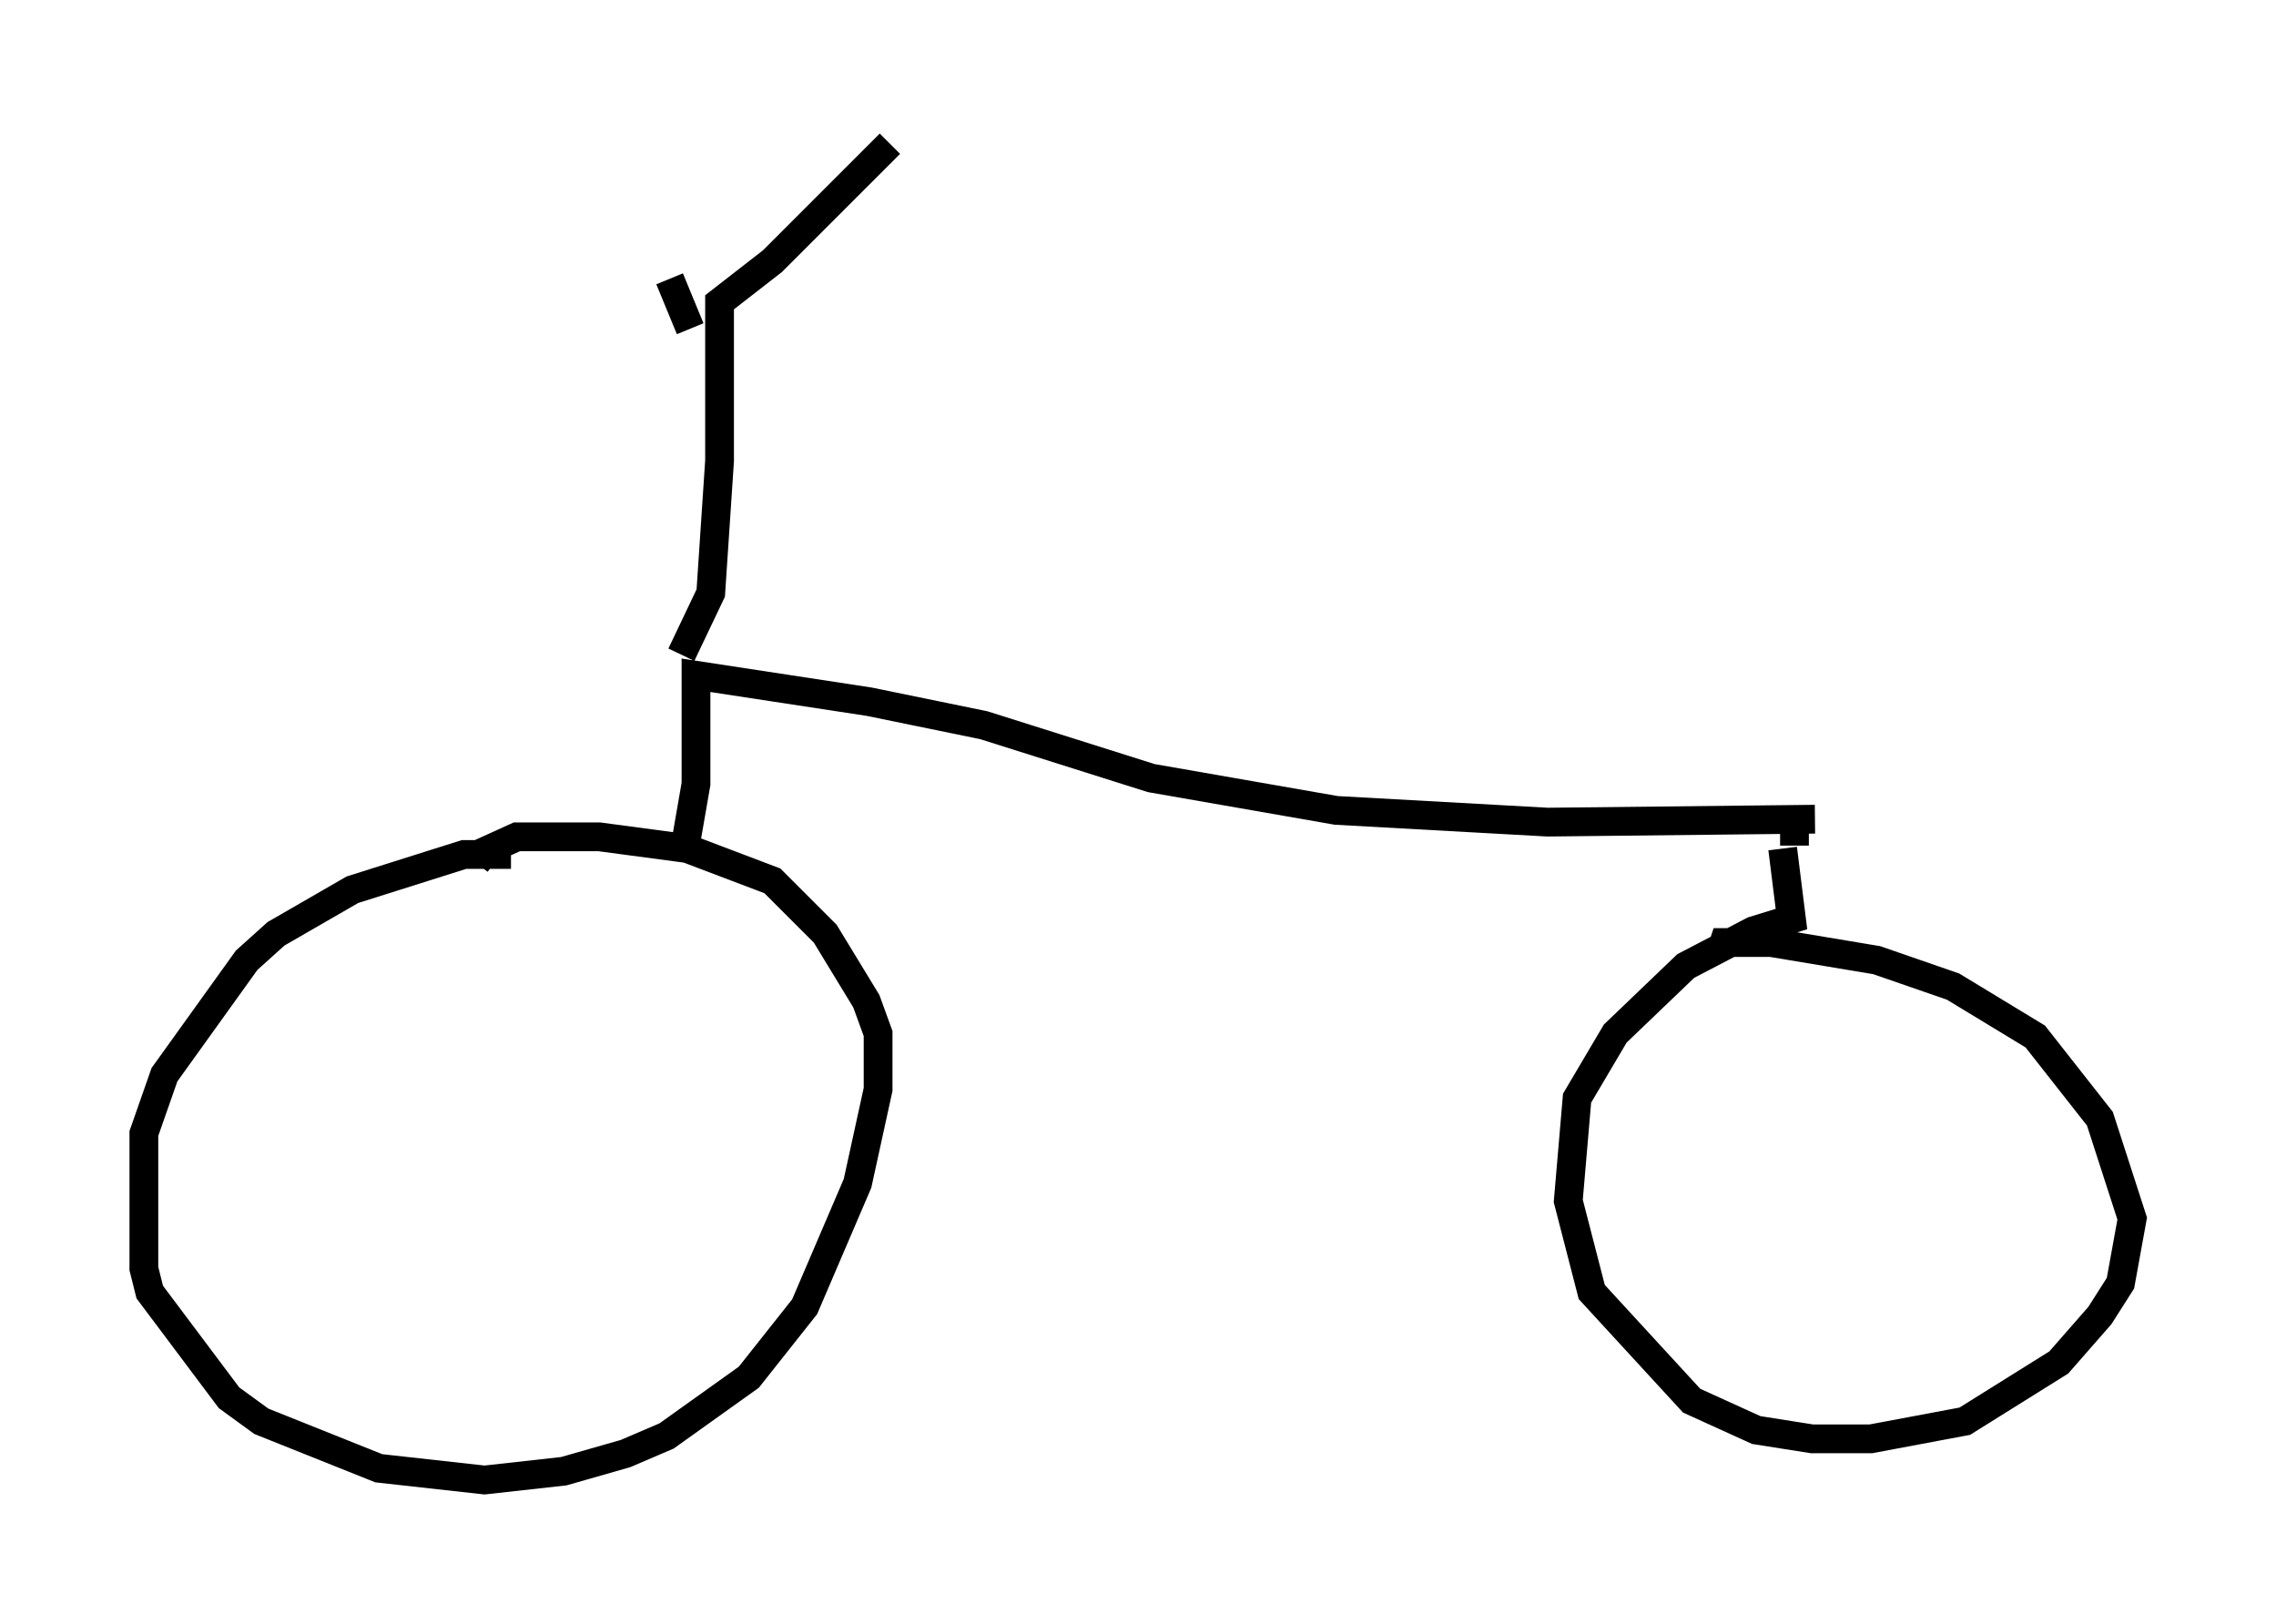 <?xml version="1.0" encoding="utf-8" ?>
<svg baseProfile="full" height="56.448" version="1.1" width="79.111" xmlns="http://www.w3.org/2000/svg" xmlns:ev="http://www.w3.org/2001/xml-events" xmlns:xlink="http://www.w3.org/1999/xlink"><defs /><rect fill="white" height="56.448" width="79.111" x="0" y="0" /><path d="M19.496, 30.317 m-1.735, -0.613 l-1.633, 0.0 -3.879, 1.225 l-2.654, 1.531 -1.021, 0.919 l-2.858, 3.981 -0.715, 2.042 l0.0, 4.696 0.204, 0.817 l2.756, 3.675 1.123, 0.817 l4.083, 1.633 3.675, 0.408 l2.756, -0.306 2.144, -0.613 l1.429, -0.613 2.858, -2.042 l1.94, -2.45 1.838, -4.288 l0.715, -3.267 0.0, -1.94 l-0.408, -1.123 -1.429, -2.348 l-1.838, -1.838 -2.96, -1.123 l-3.063, -0.408 -2.858, 0.0 l-1.123, 0.51 0.408, 0.306 m6.533, -0.306 l0.408, -2.348 0.0, -3.777 l6.023, 0.919 3.981, 0.817 l5.819, 1.838 6.431, 1.123 l7.35, 0.408 9.29, -0.102 m-1.123, 1.021 l0.306, 2.45 -1.327, 0.408 l-2.348, 1.225 -2.45, 2.348 l-1.327, 2.246 -0.306, 3.573 l0.817, 3.165 3.471, 3.777 l2.246, 1.021 1.94, 0.306 l2.042, 0.0 3.267, -0.613 l3.267, -2.042 1.429, -1.633 l0.715, -1.123 0.408, -2.246 l-1.123, -3.471 -2.246, -2.858 l-2.858, -1.735 -2.654, -0.919 l-3.675, -0.613 -1.633, 0.0 l-0.102, 0.306 m2.552, -3.675 l0.0, -1.021 m-38.69, -5.615 l1.021, -2.144 0.306, -4.594 l0.0, -5.513 1.838, -1.429 l4.083, -4.083 m-6.942, 6.431 l-0.715, -1.735 " fill="none" stroke="black" stroke-width="1" /></svg>